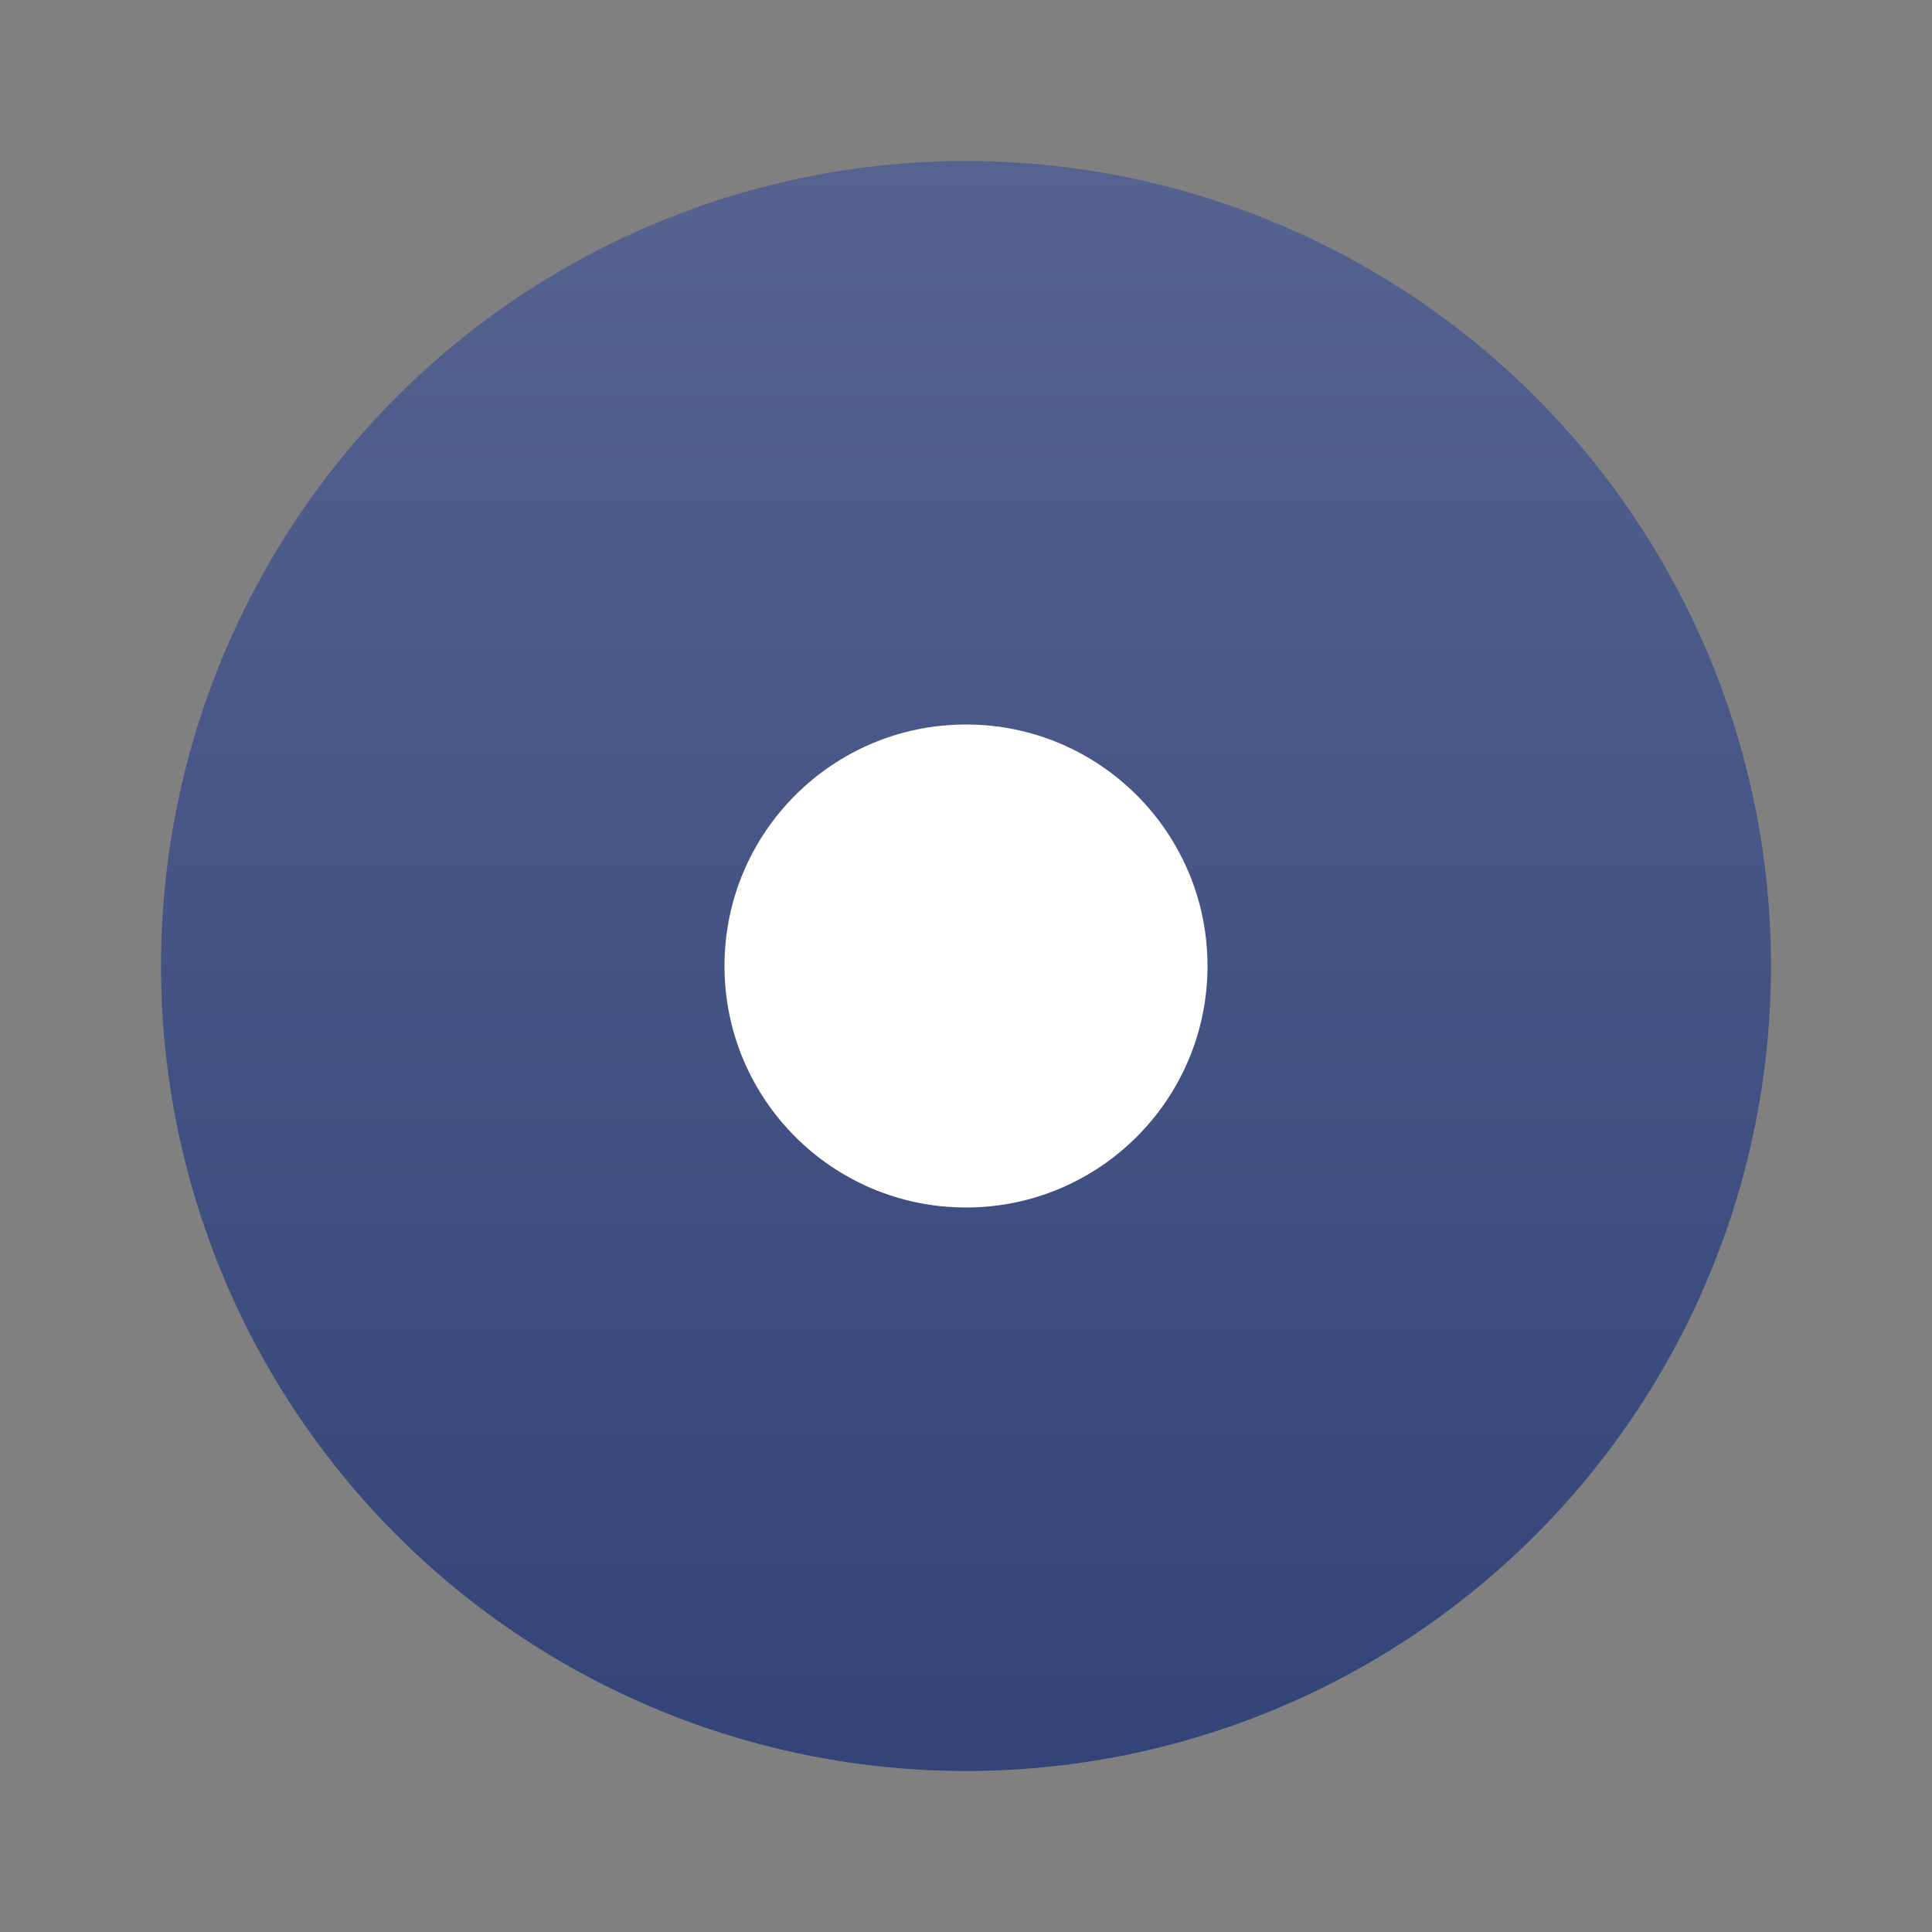<?xml version="1.0" encoding="utf-8"?>
<!-- Generator: Adobe Illustrator 27.6.1, SVG Export Plug-In . SVG Version: 6.00 Build 0)  -->
<svg version="1.1" id="레이어_1" xmlns="http://www.w3.org/2000/svg" xmlns:xlink="http://www.w3.org/1999/xlink" x="0px"
	 y="0px" viewBox="0 0 24 24" style="enable-background:new 0 0 24 24;" xml:space="preserve">
<rect x="0" y="0" width="24" height="24" fill="#808080" stroke="none"/>
<style type="text/css">
	.st0{fill:url(#SVGID_1_);}
	.st1{fill:#FFFFFF;}
</style>
<linearGradient id="SVGID_1_" gradientUnits="userSpaceOnUse" x1="12" y1="21.89" x2="12" y2="1.89" gradientTransform="matrix(1 0 0 -1 0 23.89)">
	<stop  offset="0" style="stop-color:#566391"/>
	<stop  offset="1" style="stop-color:#324478"/>
</linearGradient>
<circle class="st0" cx="12" cy="12" r="10"/>
<circle class="st1" cx="12" cy="12" r="3"/>
</svg>
